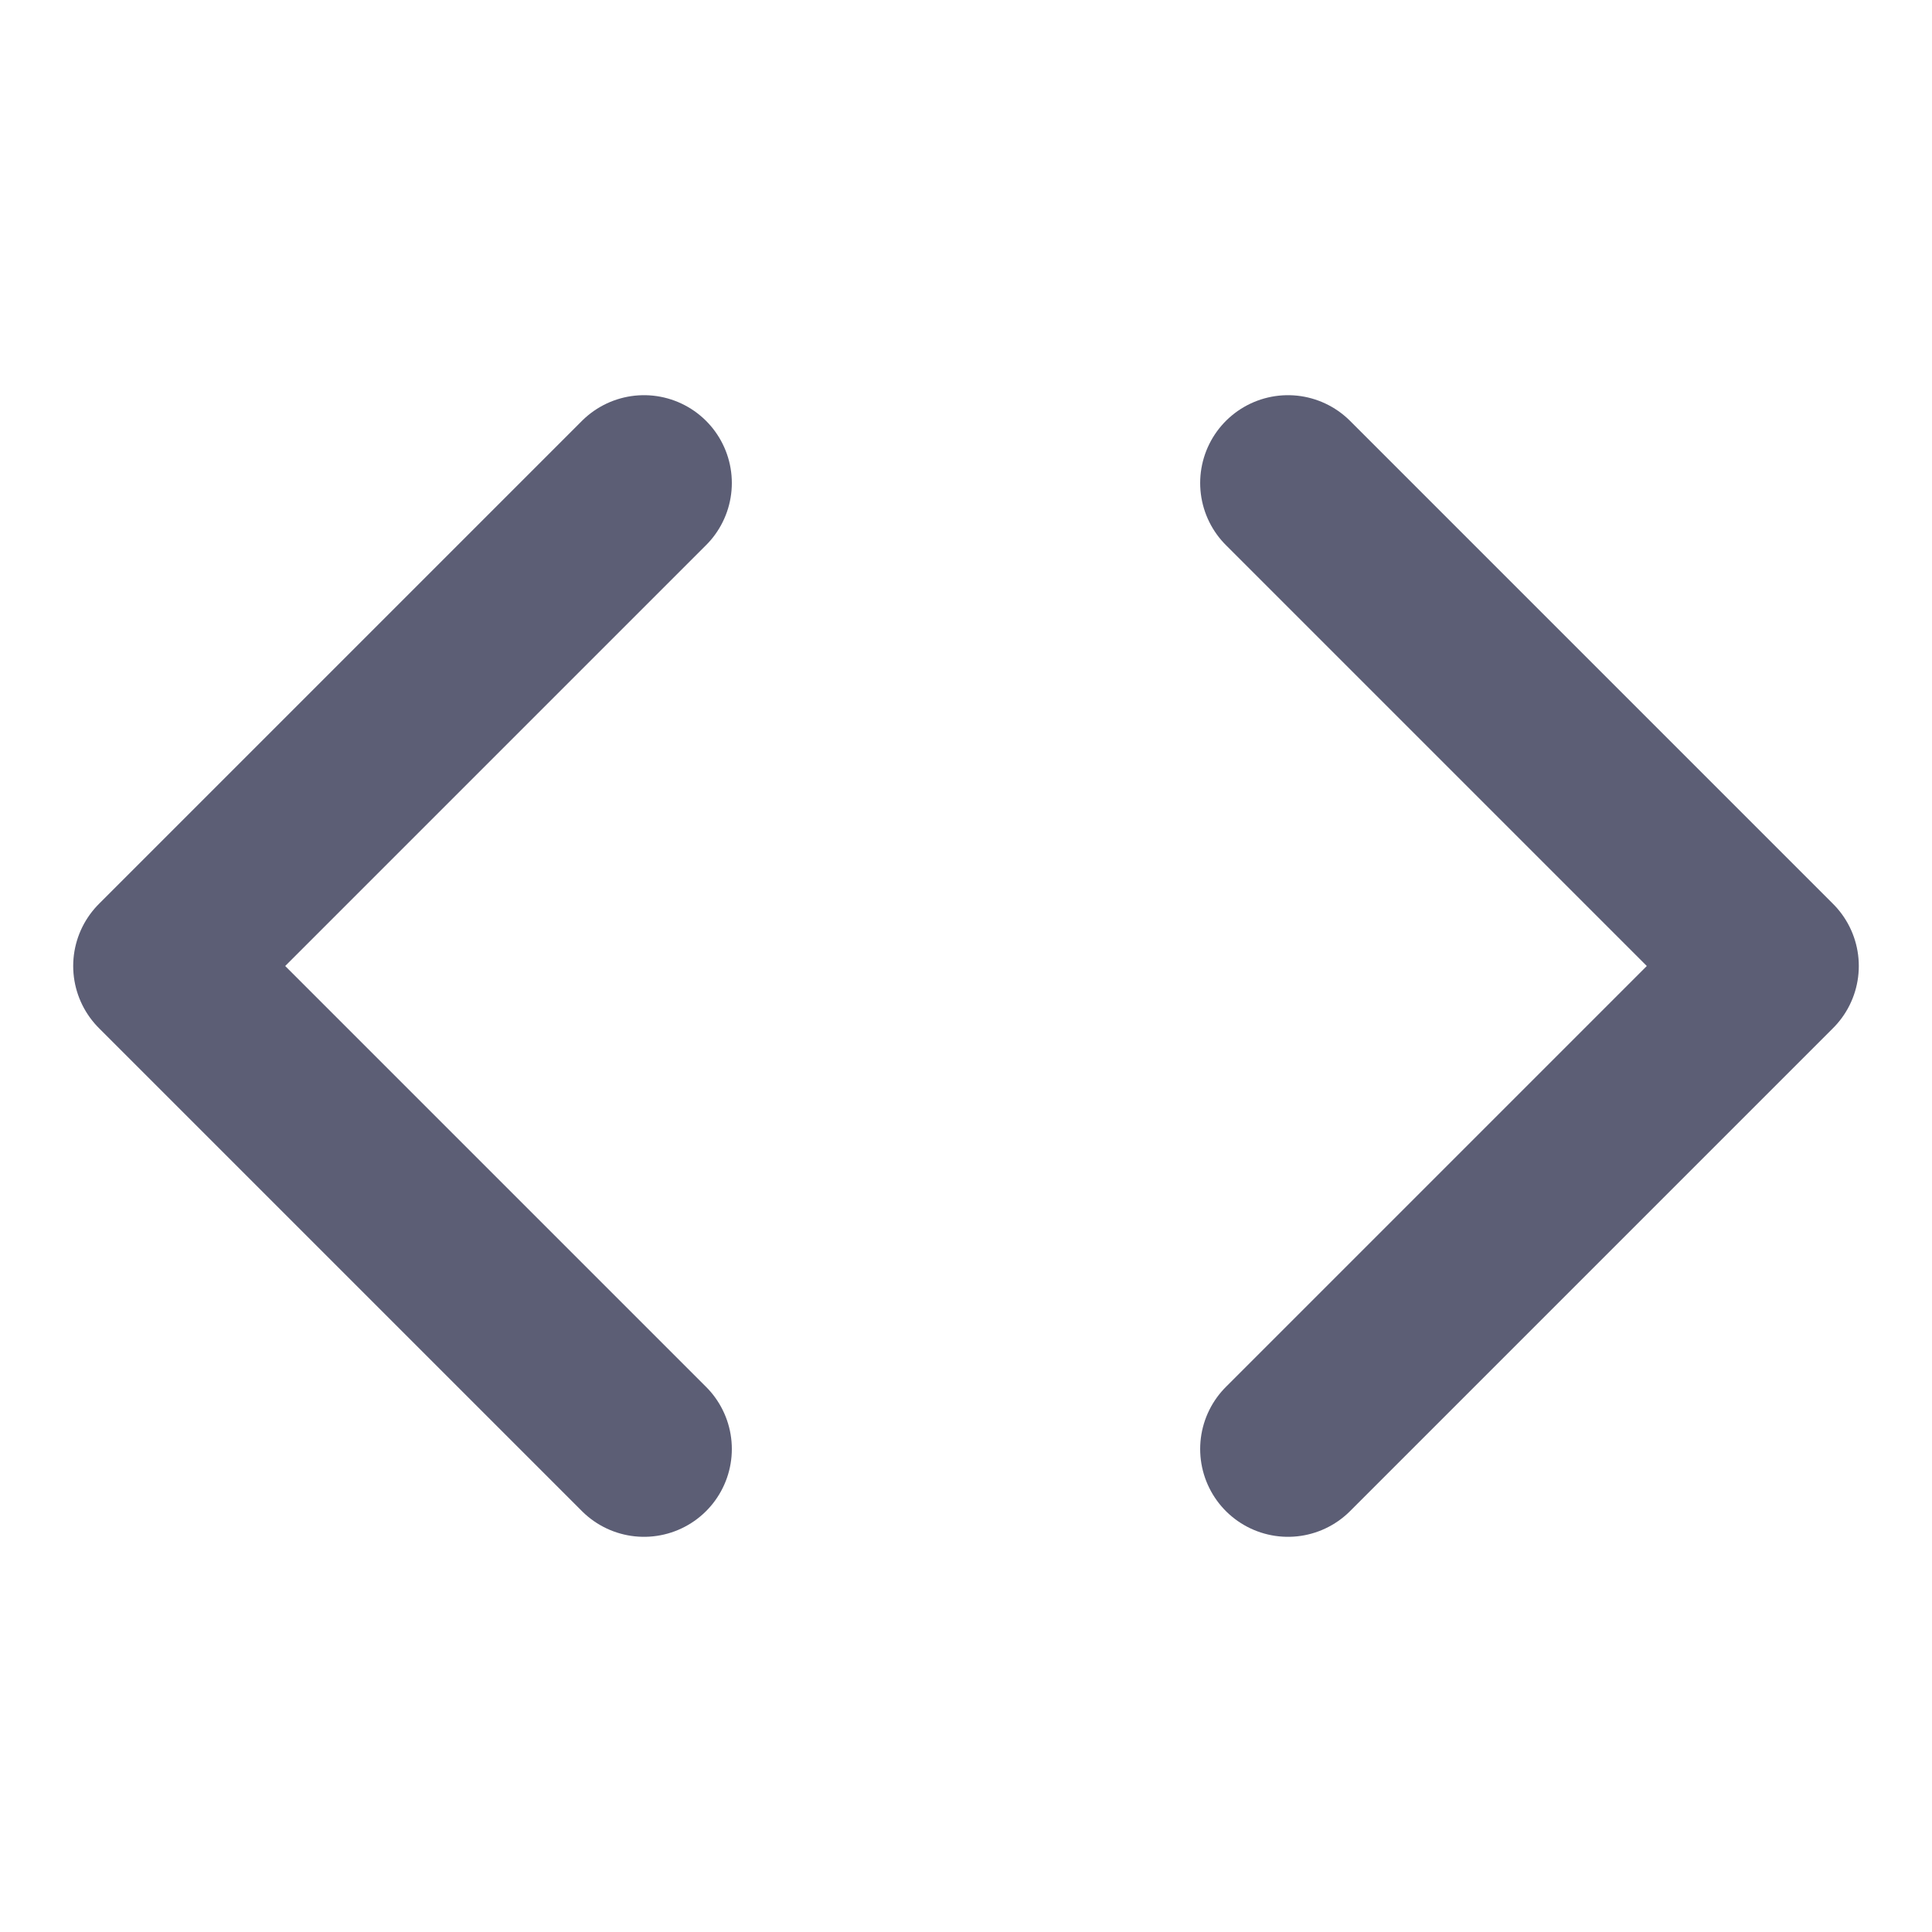 <svg width="44" height="44" fill="none" xmlns="http://www.w3.org/2000/svg"><path d="M29.333 33l11-11-11-11M14.667 11l-11 11 11 11" stroke="#5C5E75" stroke-width="4" stroke-linecap="round" stroke-linejoin="round"/></svg>